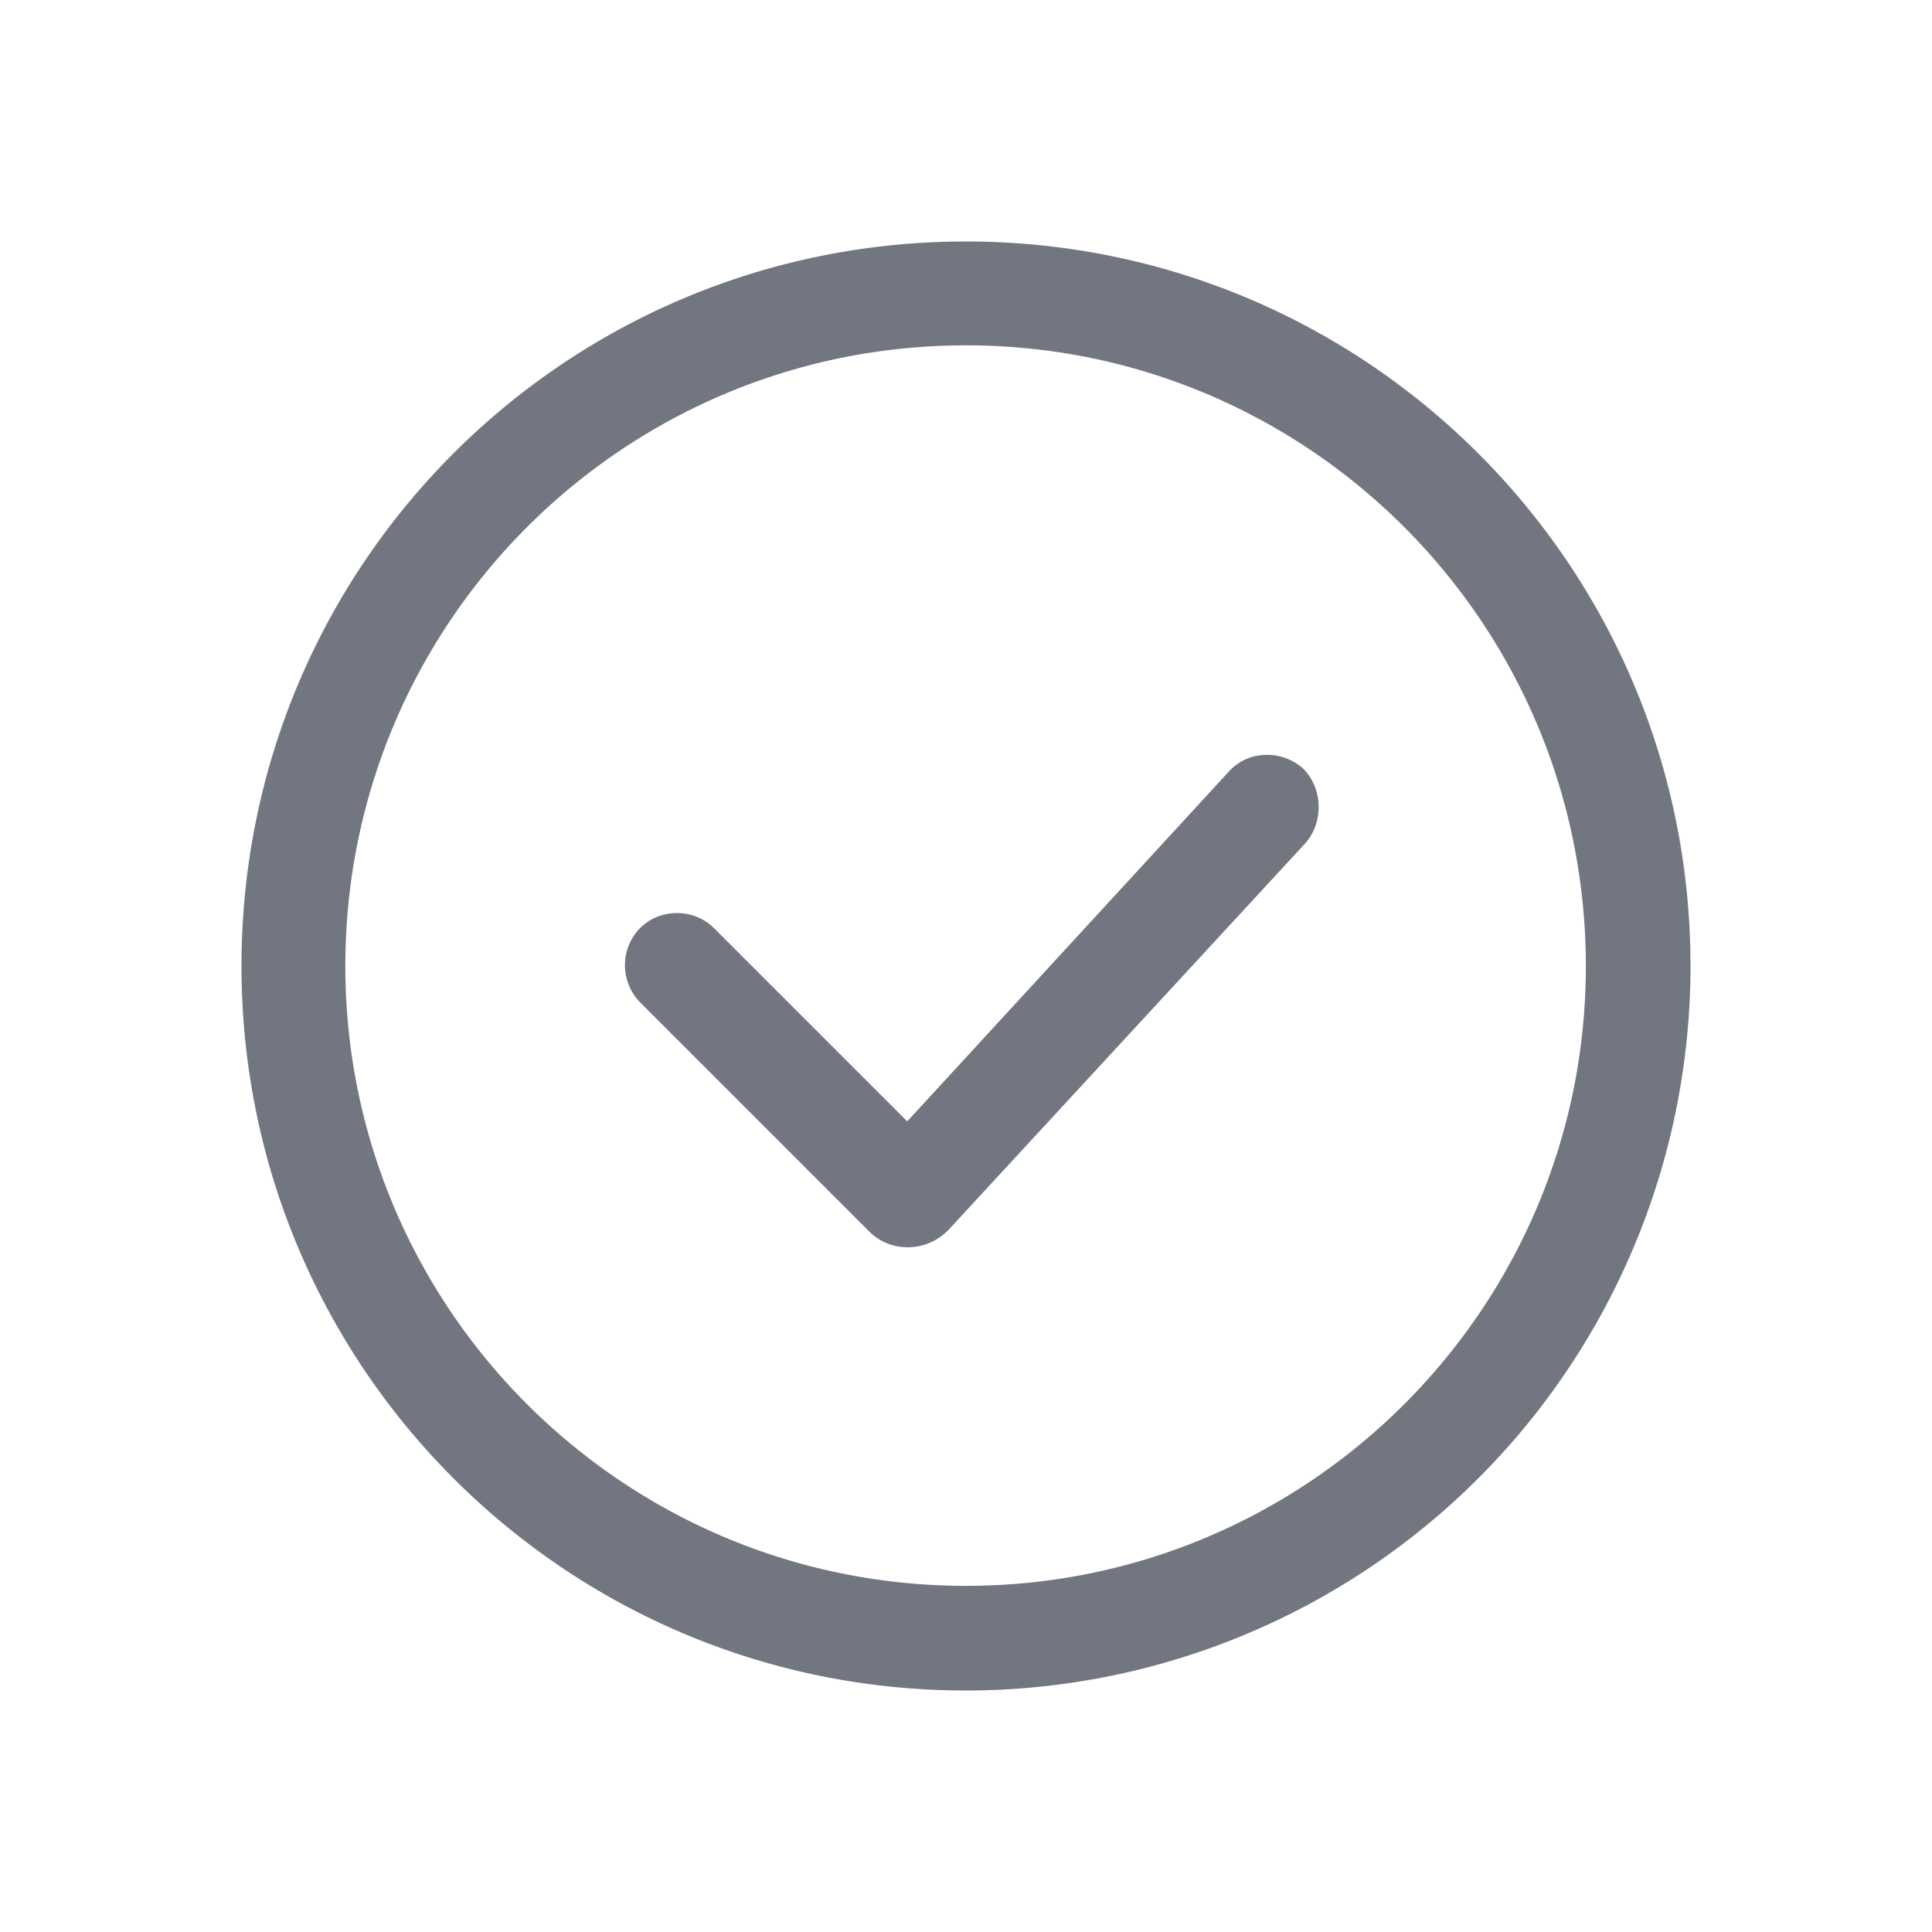 <svg xmlns="http://www.w3.org/2000/svg" fill="none" viewBox="0 0 24 24" focusable="false"><defs><clipPath id="Check_Outline_svg__a"><path fill="#fff" fill-opacity="0" d="M0 0h24v24H0z"/></clipPath></defs><g clip-path="url(#Check_Outline_svg__a)"><path fill="#717681" fill-rule="evenodd" d="M3 12c0-4.98 4.02-9 9-9 4.97 0 9 4.02 9 9a9 9 0 0 1-9 9c-4.98 0-9-4.03-9-9m9-7.71c-4.26 0-7.71 3.45-7.71 7.71 0 4.25 3.45 7.7 7.71 7.7 4.25 0 7.7-3.45 7.7-7.7 0-4.26-3.45-7.71-7.7-7.71m-.21 10.98c-.27.29-.73.3-1 .02l-2.84-2.84a.66.66 0 0 1 0-.92c.25-.25.67-.25.92 0l2.4 2.4 3.99-4.34c.24-.27.65-.28.92-.05.25.24.27.66.04.93z"/></g></svg>